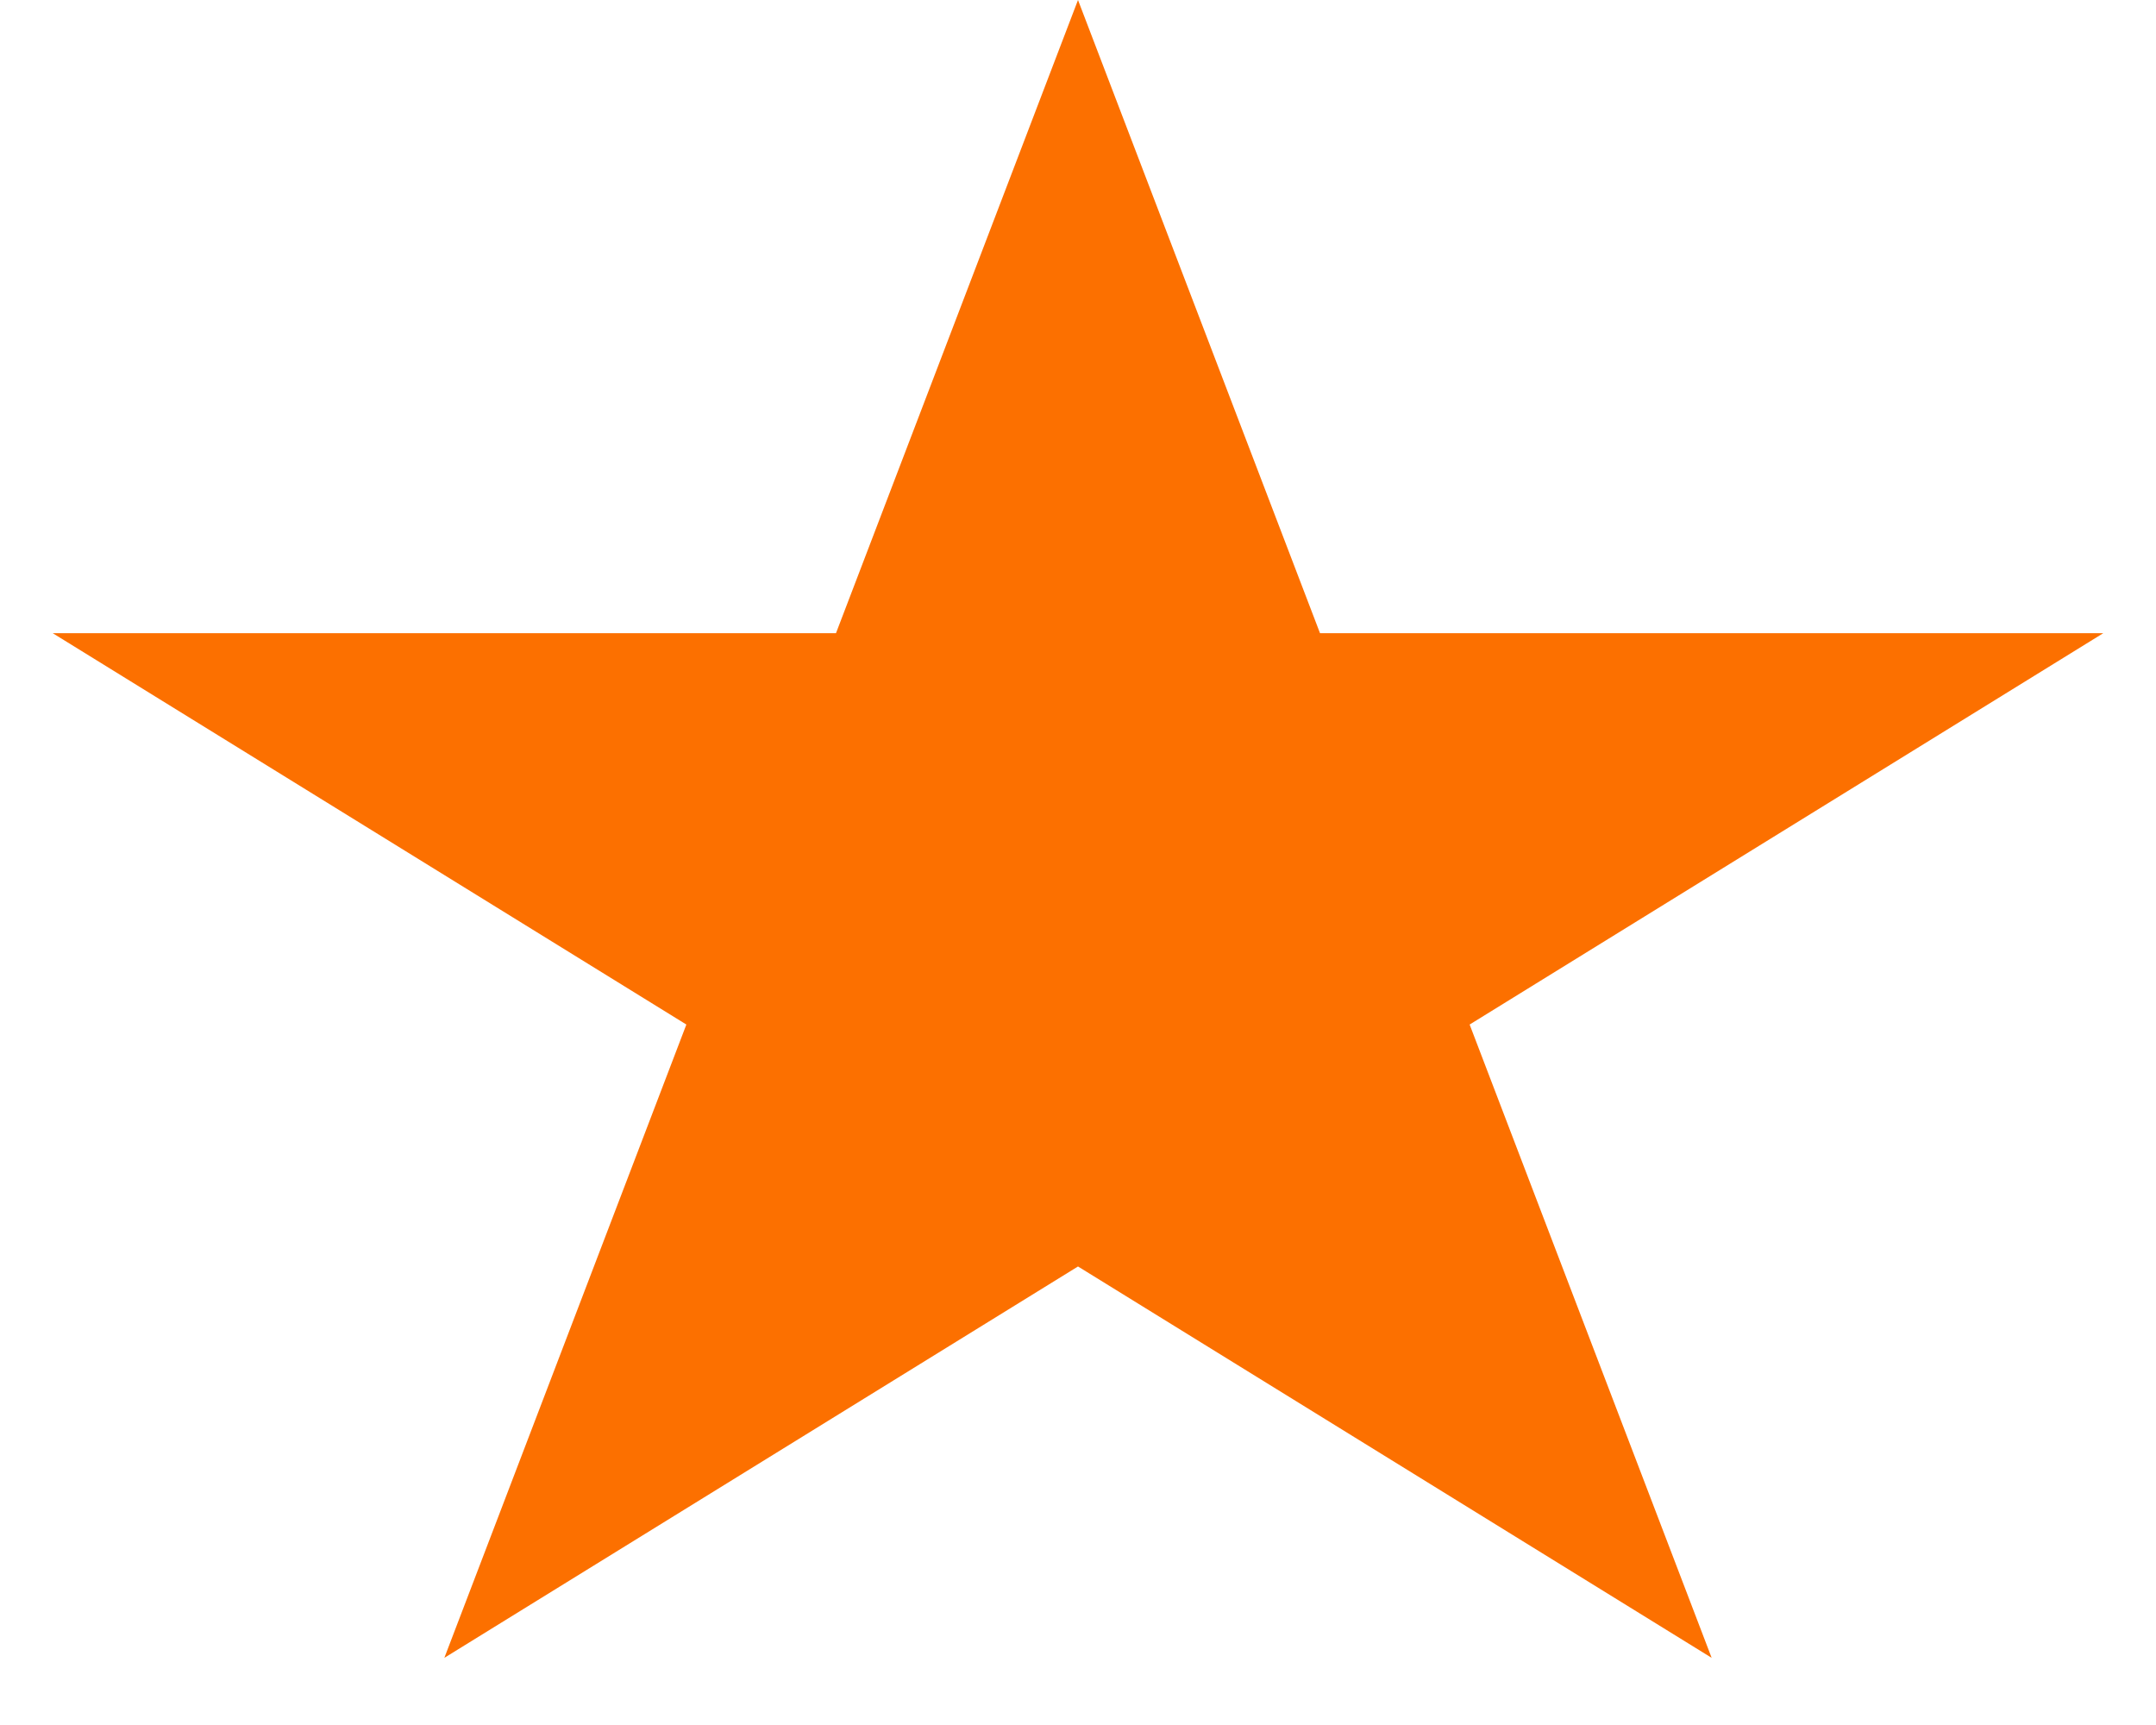 <svg width="20" height="16" viewBox="0 0 20 16" fill="none" xmlns="http://www.w3.org/2000/svg">
<path d="M10 0L12.245 5.873L19.511 5.873L13.633 9.503L15.878 15.377L10 11.747L4.122 15.377L6.367 9.503L0.489 5.873L7.755 5.873L10 0Z" fill="#FC7000"/>
</svg>
